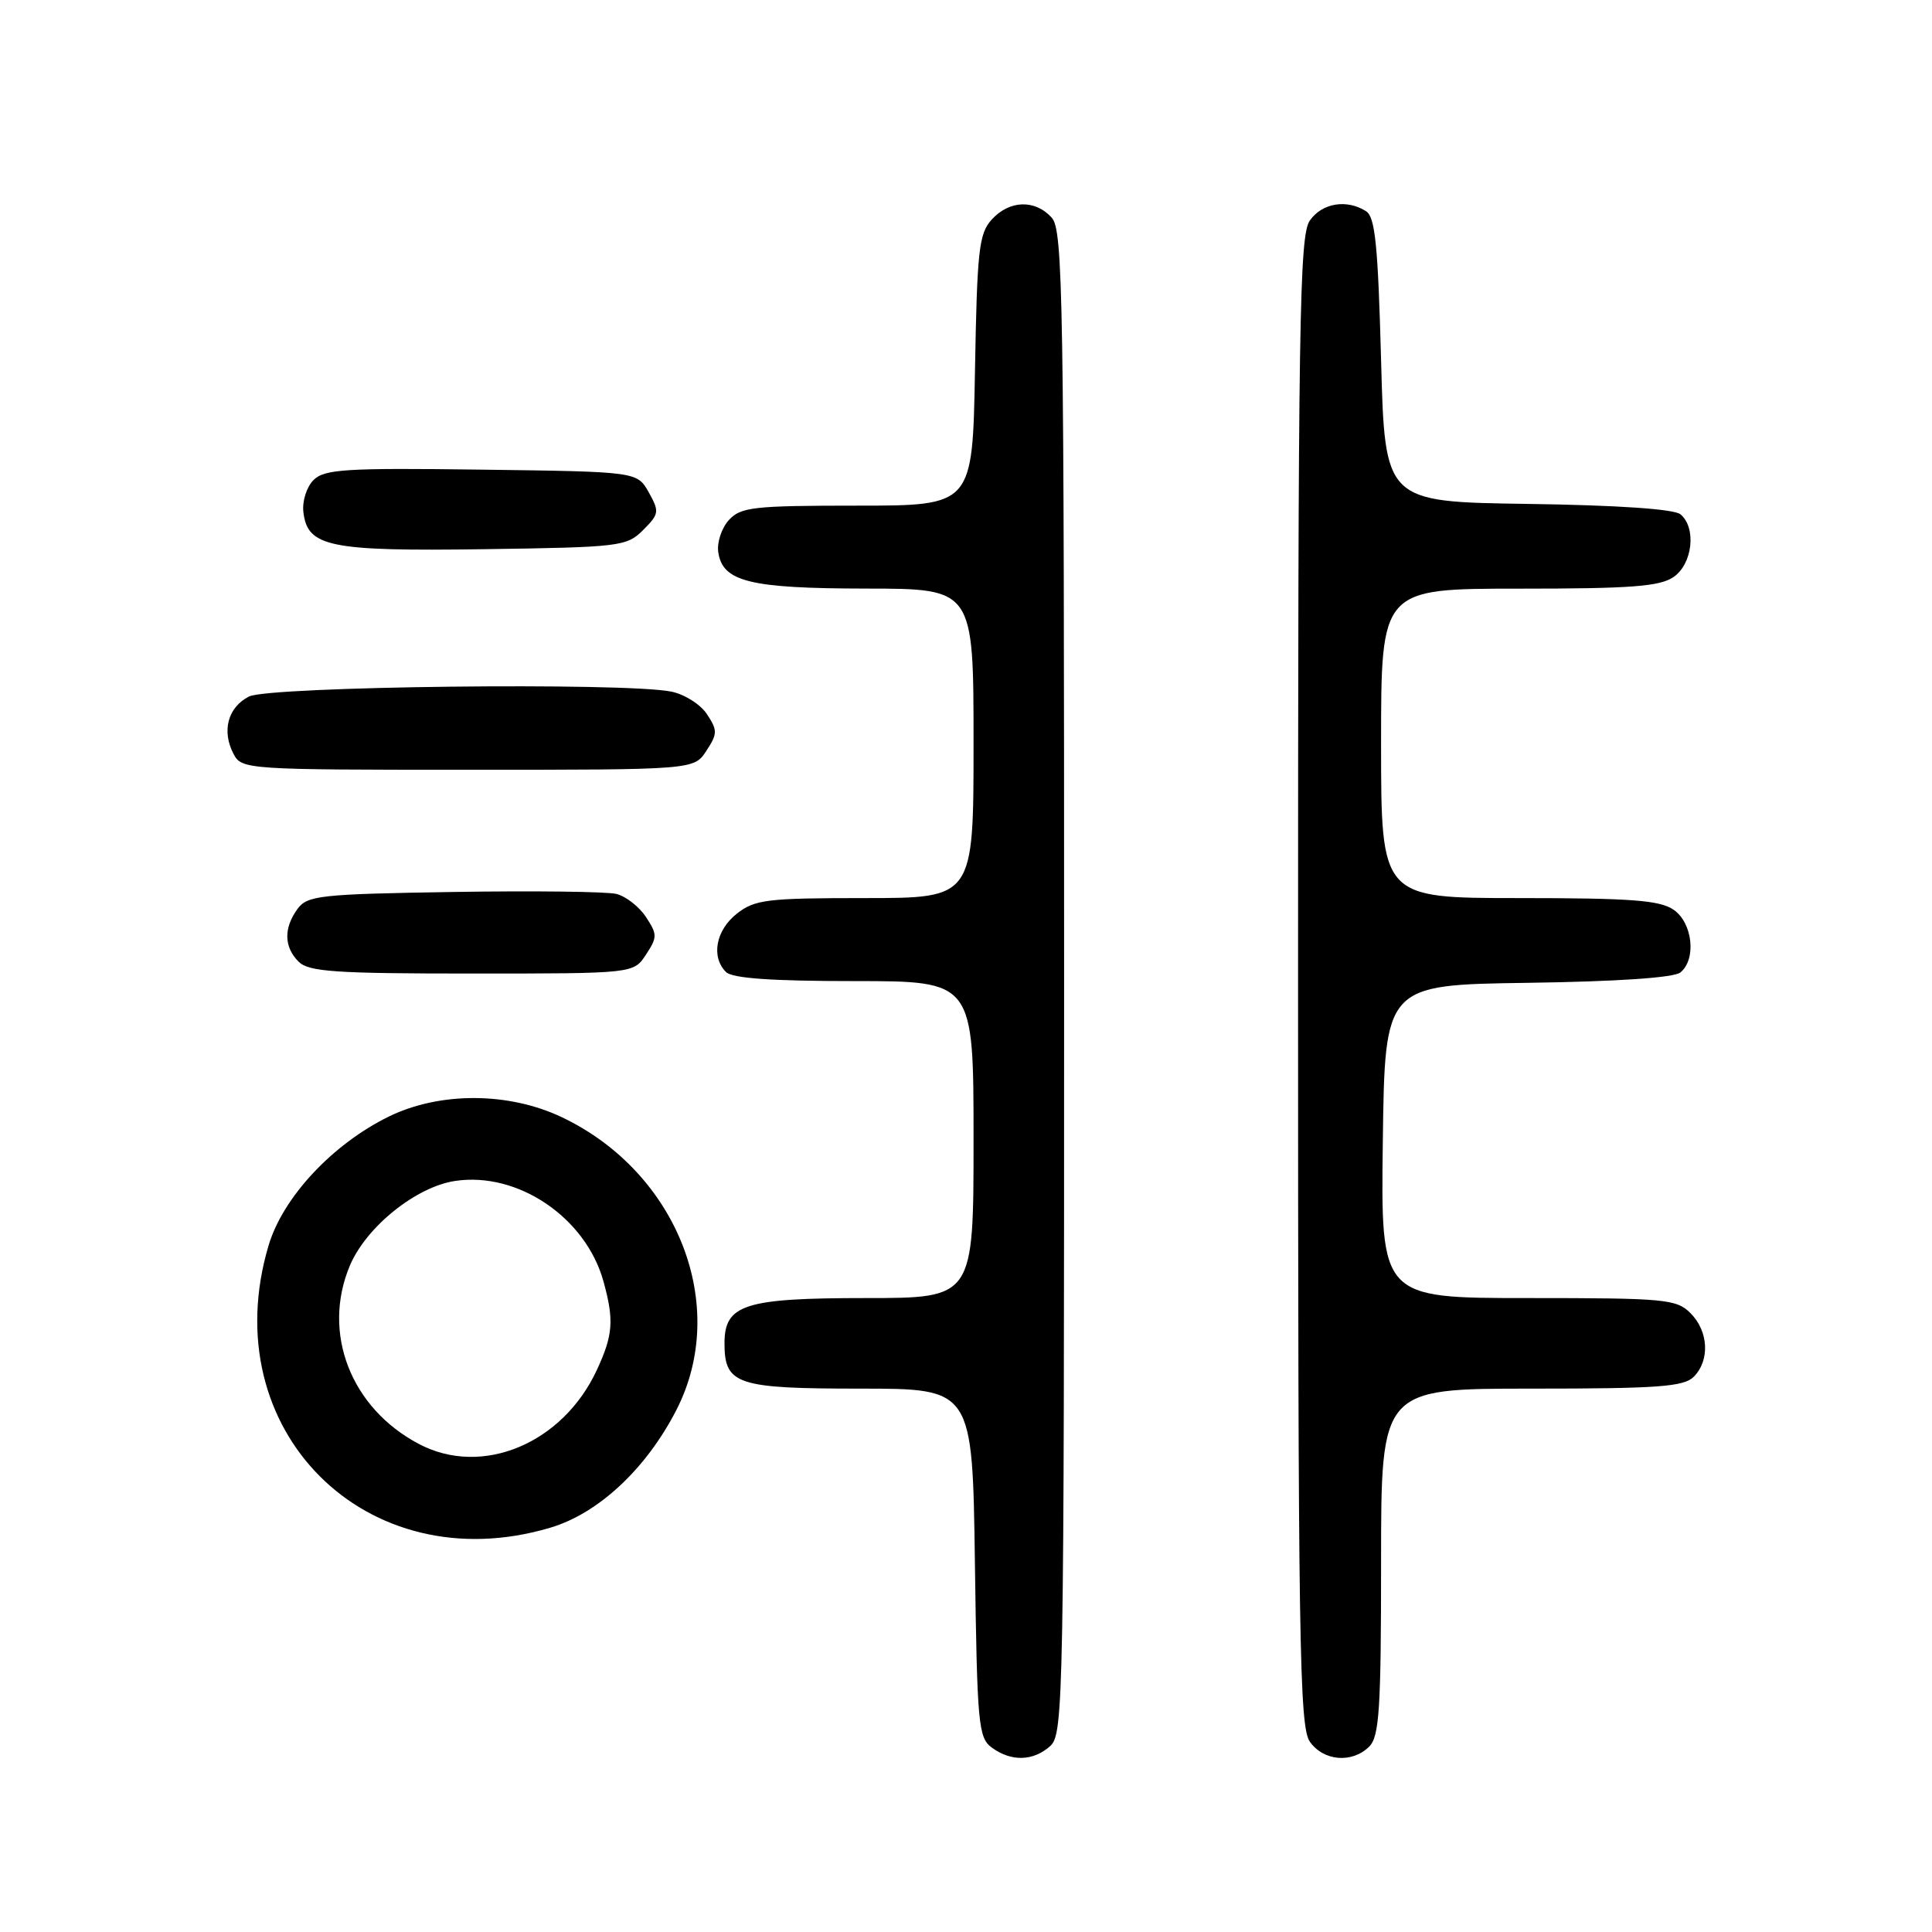 <?xml version="1.0" encoding="UTF-8" standalone="no"?>
<!DOCTYPE svg PUBLIC "-//W3C//DTD SVG 1.1//EN" "http://www.w3.org/Graphics/SVG/1.1/DTD/svg11.dtd" >
<svg xmlns="http://www.w3.org/2000/svg" xmlns:xlink="http://www.w3.org/1999/xlink" version="1.1" viewBox="0 0 256 256">
 <g >
 <path fill="currentColor"
d=" M 139.17 231.35 C 140.92 229.76 141.00 225.31 141.00 130.17 C 141.00 38.98 140.86 30.50 139.35 28.83 C 137.14 26.40 133.75 26.51 131.40 29.10 C 129.71 30.97 129.47 33.17 129.19 49.10 C 128.87 67.00 128.87 67.00 113.59 67.00 C 99.80 67.00 98.14 67.19 96.57 68.92 C 95.62 69.97 94.99 71.87 95.17 73.14 C 95.73 77.08 99.31 77.97 114.75 77.99 C 129.00 78.00 129.00 78.00 129.00 98.50 C 129.00 119.00 129.00 119.00 114.63 119.00 C 101.62 119.00 100.02 119.19 97.63 121.07 C 94.85 123.26 94.19 126.79 96.20 128.80 C 97.03 129.63 102.24 130.00 113.20 130.00 C 129.00 130.00 129.00 130.00 129.00 151.00 C 129.00 172.00 129.00 172.00 114.72 172.00 C 98.65 172.00 96.00 172.85 96.00 177.99 C 96.00 183.46 97.61 184.00 114.00 184.00 C 128.86 184.00 128.86 184.00 129.18 207.08 C 129.48 228.57 129.63 230.26 131.44 231.58 C 134.02 233.46 136.93 233.37 139.17 231.35 Z  M 181.43 231.43 C 182.77 230.09 183.00 226.44 183.00 206.93 C 183.00 184.00 183.00 184.00 202.93 184.00 C 219.71 184.00 223.11 183.75 224.43 182.43 C 226.59 180.26 226.40 176.40 224.00 174.00 C 222.14 172.14 220.67 172.00 202.48 172.00 C 182.96 172.00 182.96 172.00 183.23 151.25 C 183.50 130.50 183.50 130.50 202.42 130.23 C 214.32 130.06 221.84 129.55 222.67 128.85 C 224.80 127.09 224.29 122.31 221.78 120.56 C 219.96 119.29 216.20 119.00 201.28 119.00 C 183.00 119.00 183.00 119.00 183.00 98.50 C 183.00 78.00 183.00 78.00 201.28 78.00 C 216.20 78.00 219.96 77.71 221.78 76.44 C 224.29 74.69 224.80 69.91 222.67 68.15 C 221.84 67.45 214.32 66.94 202.42 66.77 C 183.50 66.50 183.50 66.50 183.00 47.71 C 182.59 32.48 182.22 28.74 181.00 27.98 C 178.43 26.36 175.18 26.90 173.56 29.22 C 172.17 31.20 172.00 42.42 172.00 130.00 C 172.00 217.58 172.17 228.80 173.56 230.78 C 175.37 233.37 179.17 233.68 181.43 231.43 Z  M 72.91 202.43 C 79.29 200.54 85.62 194.63 89.62 186.84 C 96.70 173.05 89.81 155.38 74.50 148.06 C 67.43 144.68 58.27 144.64 51.50 147.96 C 44.03 151.63 37.47 158.66 35.58 165.06 C 28.33 189.46 48.52 209.68 72.91 202.43 Z  M 85.59 126.50 C 87.11 124.19 87.11 123.81 85.60 121.52 C 84.71 120.15 82.94 118.77 81.67 118.45 C 80.40 118.14 70.70 118.02 60.10 118.19 C 42.39 118.47 40.72 118.66 39.42 120.44 C 37.57 122.98 37.62 125.48 39.57 127.43 C 40.90 128.76 44.42 129.00 62.55 129.00 C 83.95 129.00 83.95 129.00 85.59 126.50 Z  M 93.59 99.50 C 95.08 97.23 95.09 96.78 93.68 94.64 C 92.83 93.34 90.70 91.99 88.94 91.64 C 82.71 90.39 35.68 90.94 33.00 92.29 C 30.18 93.71 29.34 96.89 30.97 99.95 C 32.04 101.95 32.84 102.00 62.01 102.00 C 91.95 102.00 91.95 102.00 93.59 99.50 Z  M 85.22 70.23 C 87.35 68.10 87.39 67.79 85.96 65.23 C 84.42 62.50 84.42 62.50 63.80 62.23 C 45.76 61.99 42.98 62.17 41.54 63.61 C 40.63 64.52 40.03 66.41 40.20 67.85 C 40.74 72.47 43.63 73.06 64.22 72.77 C 82.18 72.51 83.04 72.41 85.22 70.23 Z  M 55.50 191.33 C 46.47 186.57 42.62 176.62 46.35 167.72 C 48.50 162.59 55.12 157.25 60.31 156.48 C 68.61 155.23 77.61 161.32 79.96 169.78 C 81.38 174.92 81.24 176.88 79.10 181.50 C 74.57 191.30 63.87 195.76 55.50 191.33 Z "/>
</g>
</svg>